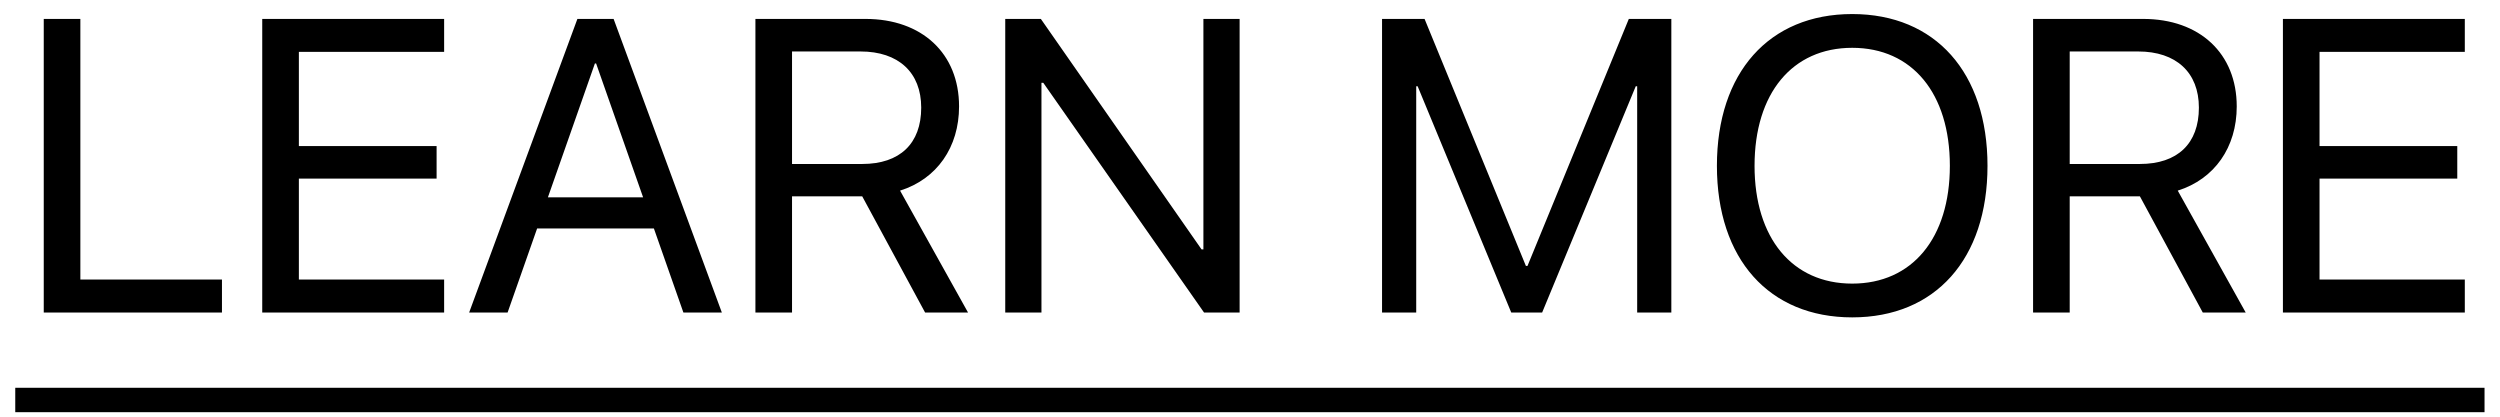 <svg width="144" height="24" viewBox="0 0 144 24" fill="none" xmlns="http://www.w3.org/2000/svg">
<path d="M12.785 16.102H4.629V1.09H2.52V18H12.785V16.102ZM25.582 16.102H17.215V10.289H25.148V8.414H17.215V2.988H25.582V1.09H15.105V18H25.582V16.102ZM39.363 18H41.578L35.344 1.09H33.258L27.023 18H29.238L30.938 13.16H37.664L39.363 18ZM34.266 3.656H34.336L37.043 11.367H31.559L34.266 3.656ZM45.621 11.309H49.664L53.285 18H55.758L51.844 10.98C53.965 10.312 55.242 8.484 55.242 6.129C55.242 3.082 53.109 1.09 49.852 1.09H43.512V18H45.621V11.309ZM45.621 2.965H49.57C51.75 2.965 53.062 4.172 53.062 6.199C53.062 8.273 51.832 9.445 49.664 9.445H45.621V2.965ZM59.988 18V4.77H60.094L69.352 18H71.402V1.09H69.316V14.367H69.211L59.953 1.09H57.902V18H59.988ZM96.269 18V1.09H93.82L87.984 15.316H87.891L82.055 1.09H79.606V18H81.574V4.969H81.656L87.047 18H88.828L94.219 4.969H94.301V18H96.269ZM106.688 0.809C101.895 0.809 98.894 4.184 98.894 9.551C98.894 14.918 101.895 18.281 106.688 18.281C111.48 18.281 114.48 14.918 114.48 9.551C114.48 4.184 111.48 0.809 106.688 0.809ZM106.688 2.754C110.145 2.754 112.312 5.379 112.312 9.551C112.312 13.711 110.145 16.336 106.688 16.336C103.23 16.336 101.062 13.711 101.062 9.551C101.062 5.379 103.23 2.754 106.688 2.754ZM119.215 11.309H123.258L126.879 18H129.352L125.438 10.98C127.559 10.312 128.836 8.484 128.836 6.129C128.836 3.082 126.703 1.09 123.445 1.09H117.105V18H119.215V11.309ZM119.215 2.965H123.164C125.344 2.965 126.656 4.172 126.656 6.199C126.656 8.273 125.426 9.445 123.258 9.445H119.215V2.965ZM141.973 16.102H133.605V10.289H141.539V8.414H133.605V2.988H141.973V1.09H131.496V18H141.973V16.102Z" fill="black"/>
<path d="M0.879 22.336H143.109V23.742H0.879V22.336Z" fill="black"/>
</svg>

